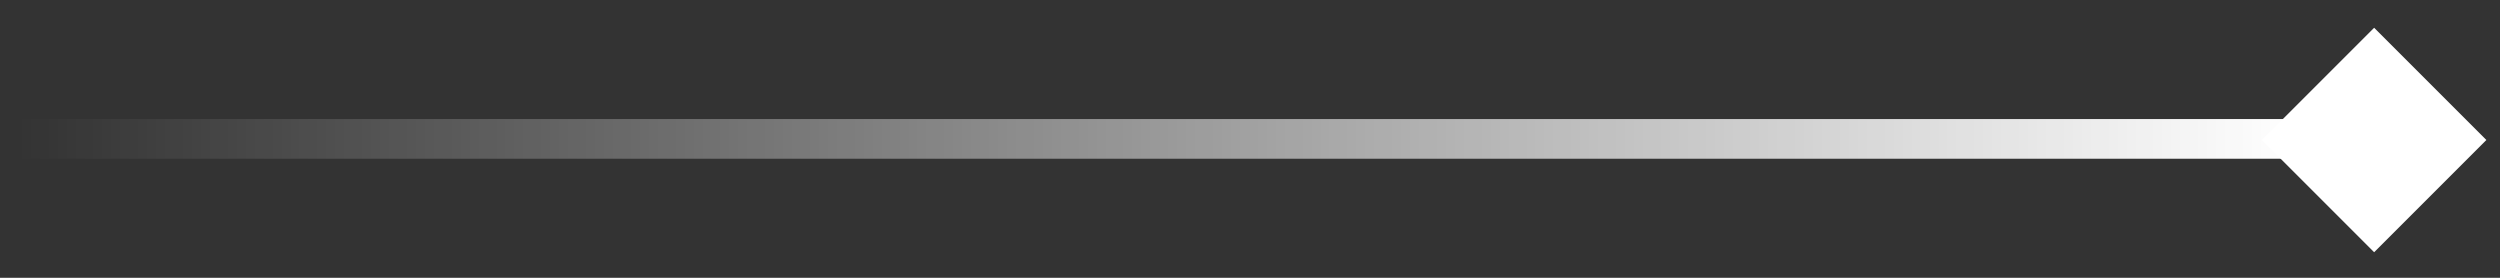 <?xml version="1.0" encoding="UTF-8"?>
<svg width="63px" height="7px" viewBox="0 0 63 7" version="1.1" xmlns="http://www.w3.org/2000/svg" xmlns:xlink="http://www.w3.org/1999/xlink">
    <rect x="0" y="0" width="63" height="7" fill="#333333" stroke="none"/>
    <!-- Generator: Sketch 52.6 (67491) - http://www.bohemiancoding.com/sketch -->
    <title>title_left</title>
    <desc>Created with Sketch.</desc>
    <defs>
        <linearGradient x1="100%" y1="50%" x2="2.421%" y2="50%" id="linearGradient-1">
            <stop stop-color="#FFFFFF" offset="0%"></stop>
            <stop stop-color="#FFFFFF" stop-opacity="0" offset="100%"></stop>
        </linearGradient>
    </defs>
    <g id="新人免单" stroke="none" stroke-width="1" fill="none" fill-rule="evenodd">
        <g id="新人0元首单" transform="translate(-46, -244)">
            <g id="title" transform="translate(45, 234)">
                <g id="title_left" transform="translate(0, 10)">
                    <polygon id="路径-2" fill="url(#linearGradient-1)" fill-rule="nonzero" points="-1.63757896e-15 4 -1.63757896e-15 3 59 3 59 4"></polygon>
                    <rect id="矩形" fill="#FFFFFF" transform="translate(60.828, 3.528) rotate(-225) translate(-60.828, -3.528) " x="58.828" y="1.528" width="4" height="4"></rect>
                </g>
            </g>
        </g>
    </g>
</svg>